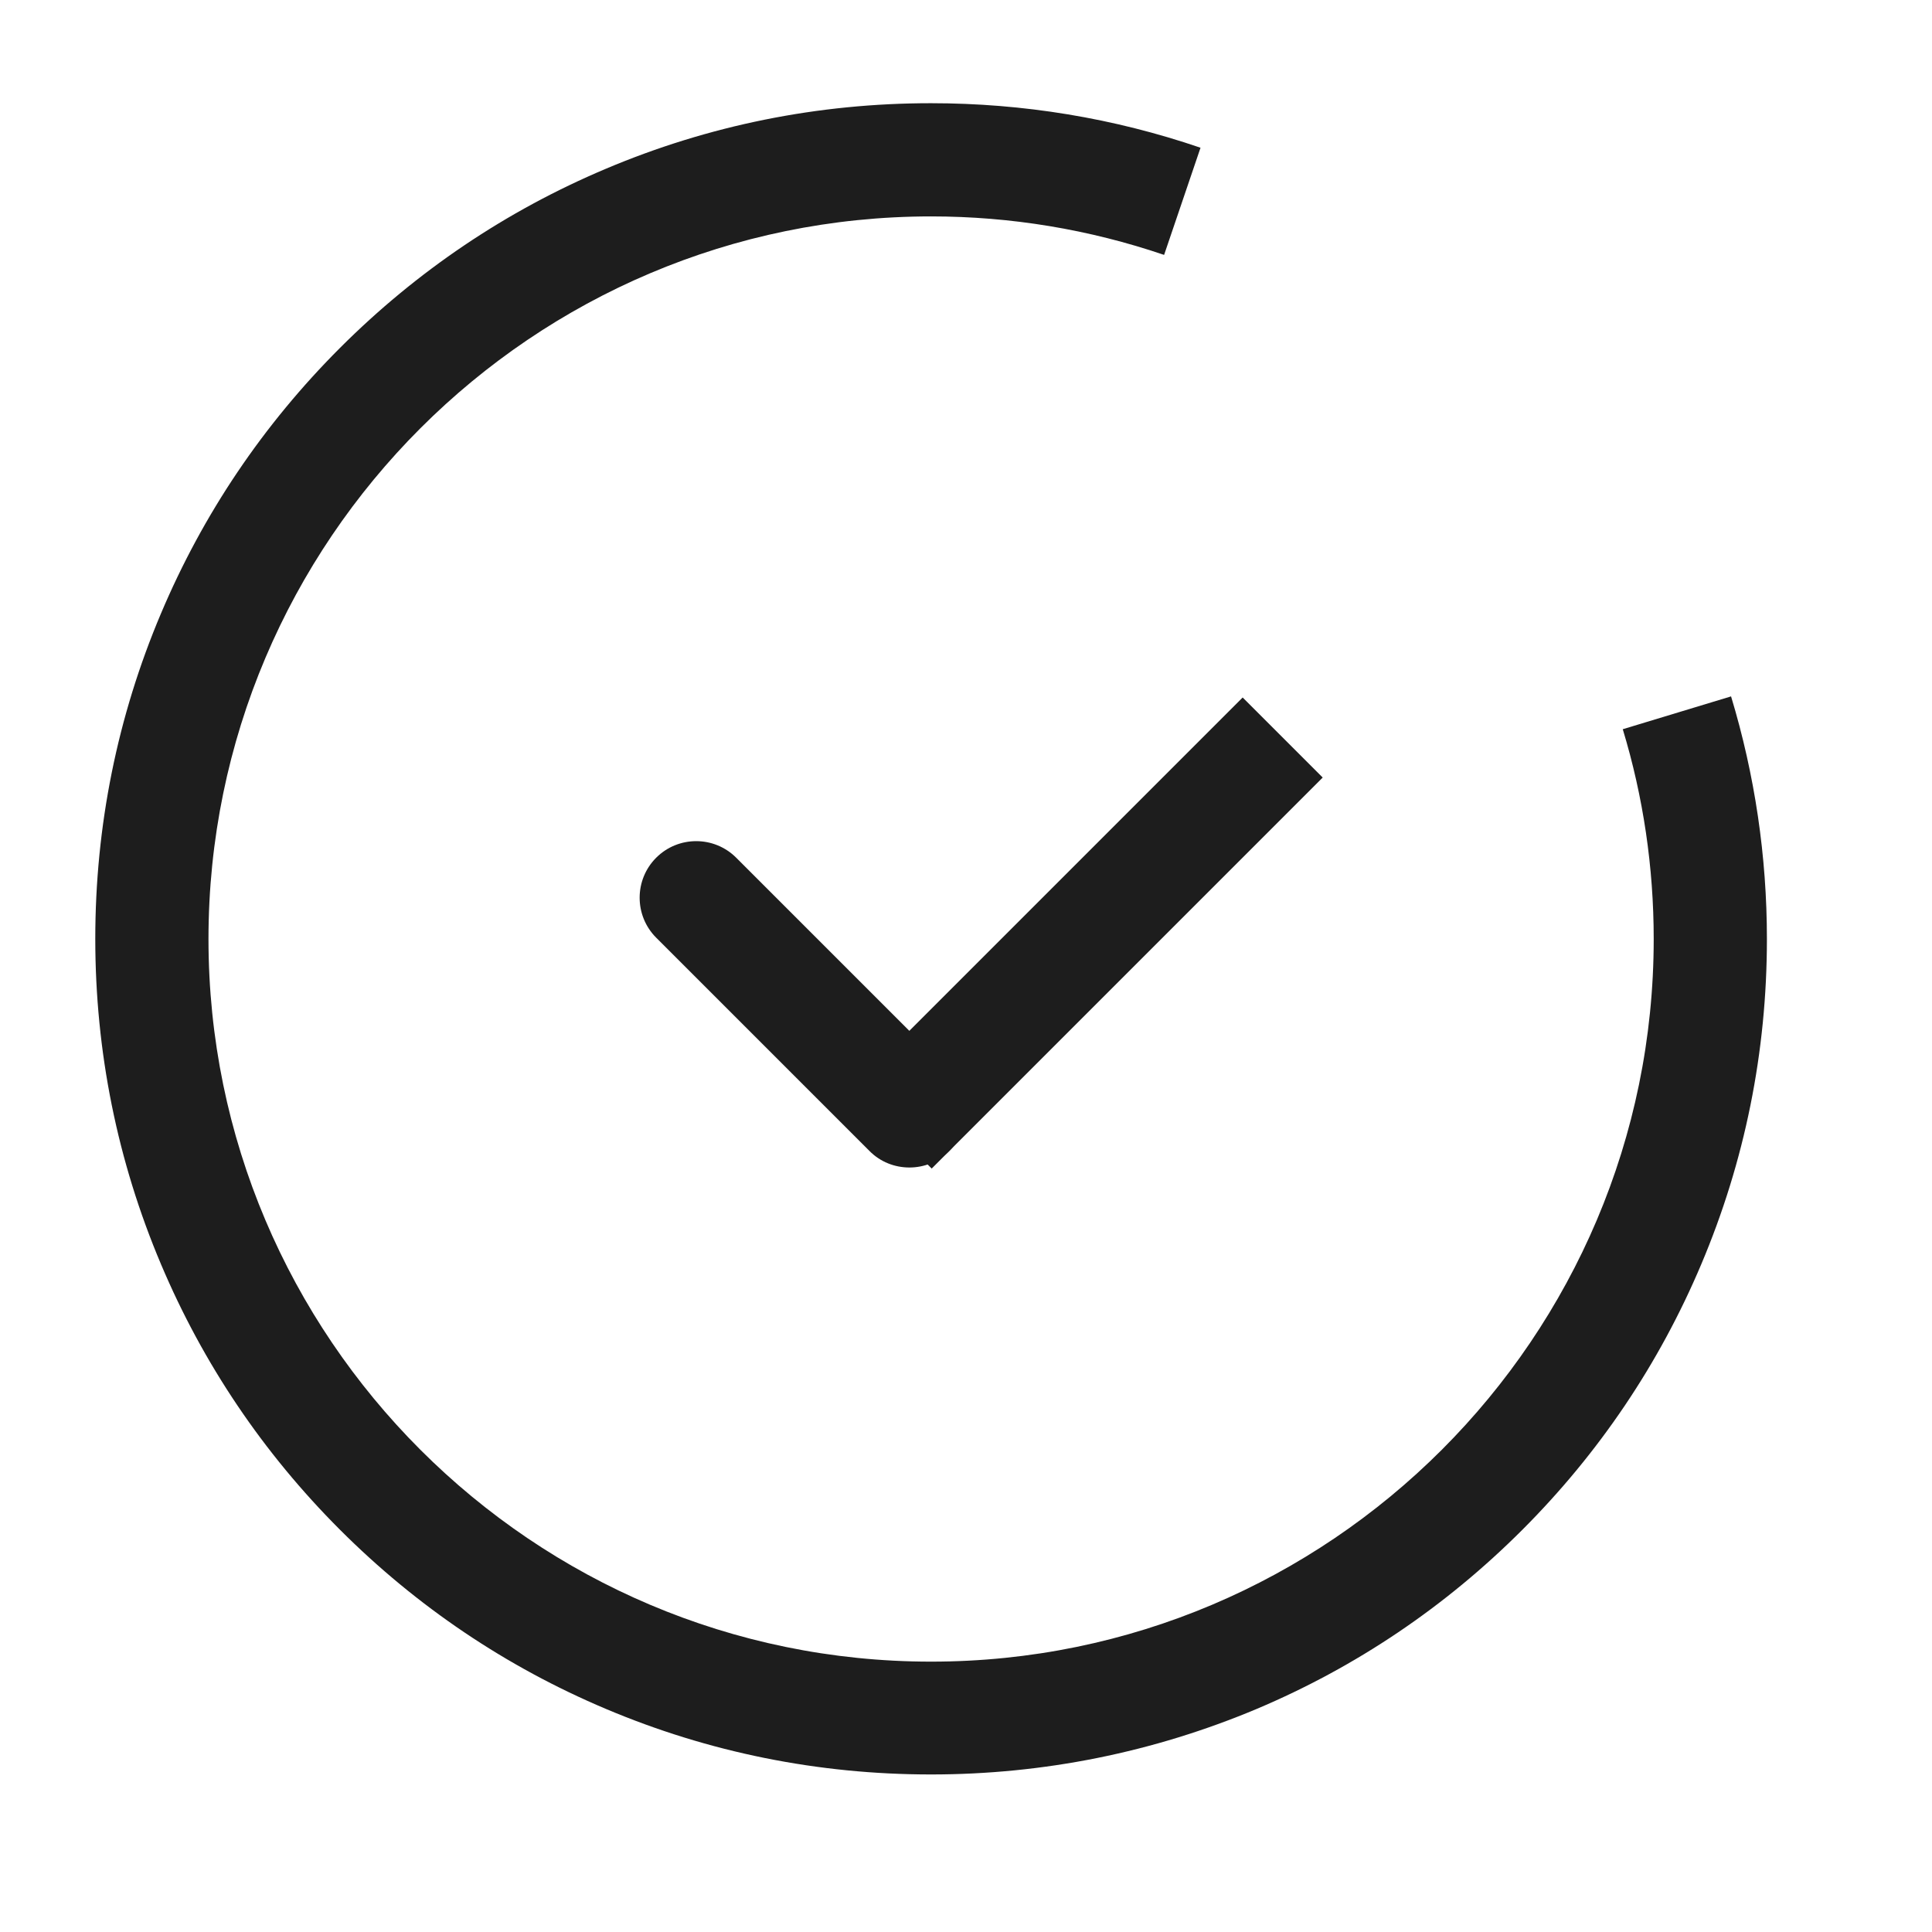 <?xml version="1.0" standalone="no"?><!DOCTYPE svg PUBLIC "-//W3C//DTD SVG 1.1//EN" "http://www.w3.org/Graphics/SVG/1.1/DTD/svg11.dtd"><svg t="1730884849480" class="icon" viewBox="0 0 1024 1024" version="1.1" xmlns="http://www.w3.org/2000/svg" p-id="2403" xmlns:xlink="http://www.w3.org/1999/xlink" width="200" height="200"><path d="M658.64 369.685l42.426 42.426-207.251 207.25-42.426-42.425z" fill="#1D1D1D" p-id="2404"></path><path d="M482 618.8c-7.7 0-15.4-2.9-21.2-8.8l-113-113c-11.7-11.7-11.7-30.7 0-42.4s30.7-11.7 42.4 0l113 113c11.7 11.7 11.7 30.7 0 42.4-5.8 5.9-13.5 8.8-21.2 8.8z" fill="#1D1D1D" p-id="2405"></path><path d="M493.4 940.5c-59.8 0-117.8-11.7-172.4-34.8-52.8-22.3-100.1-54.2-140.8-94.9-40.7-40.7-72.6-88-94.9-140.8-23.1-54.6-34.8-112.6-34.8-172.4 0-59.8 11.7-117.8 34.8-172.4 22.3-52.8 54.2-100.1 94.9-140.8 40.7-40.7 88-72.6 140.8-94.9 54.6-23.1 112.6-34.8 172.4-34.8 48.9 0 97 7.9 142.9 23.6L617 135.1c-39.7-13.5-81.2-20.4-123.5-20.4-211.2 0-383 171.8-383 383s171.8 383 383 383 383-171.8 383-383c0-37.9-5.5-75.3-16.4-111.2l57.4-17.4c12.6 41.6 19 84.8 19 128.6 0 59.8-11.7 117.8-34.8 172.4-22.3 52.8-54.2 100.1-94.9 140.8-40.7 40.7-88 72.6-140.8 94.9-54.8 23-112.9 34.7-172.6 34.7z" fill="#1D1D1D" p-id="2406"></path></svg>